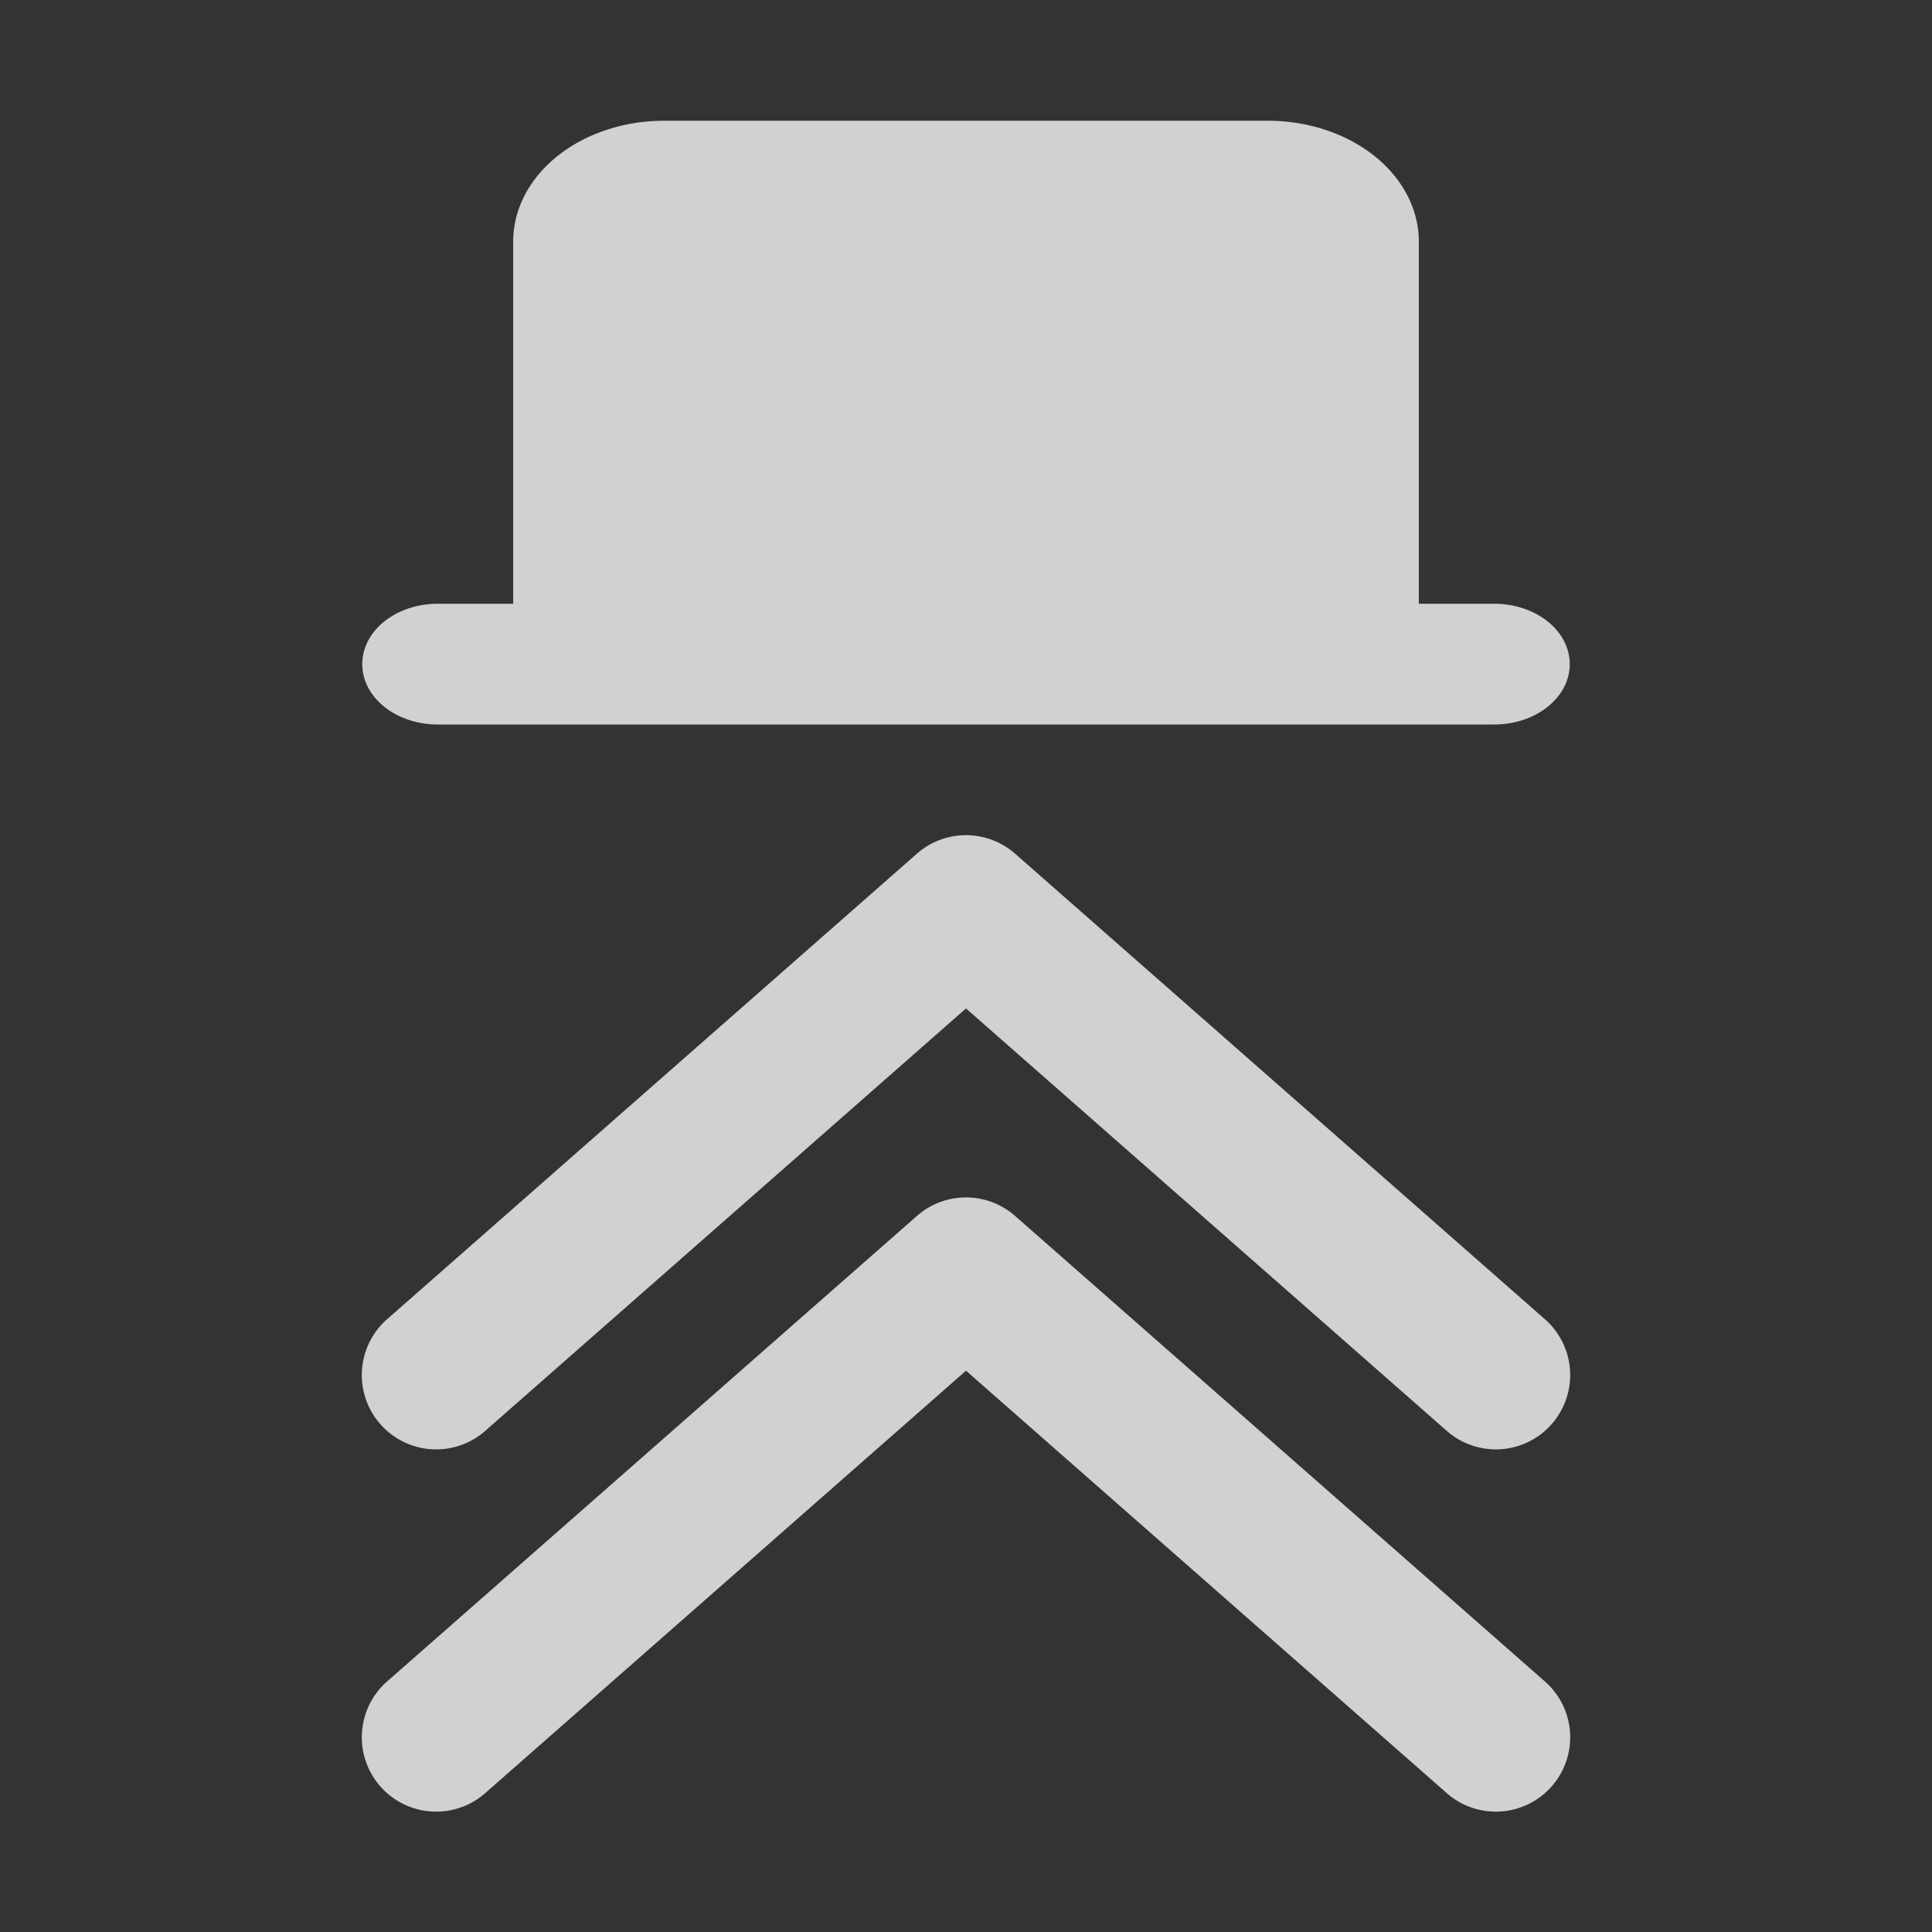 <?xml version="1.0" encoding="UTF-8" standalone="no"?>
<svg
   xmlns:dc="http://purl.org/dc/elements/1.1/"
   xmlns:cc="http://creativecommons.org/ns#"
   xmlns:rdf="http://www.w3.org/1999/02/22-rdf-syntax-ns#"
   xmlns:svg="http://www.w3.org/2000/svg"
   xmlns="http://www.w3.org/2000/svg"
   xmlns:sodipodi="http://sodipodi.sourceforge.net/DTD/sodipodi-0.dtd"
   xmlns:inkscape="http://www.inkscape.org/namespaces/inkscape"
   width="96"
   height="96"
   viewBox="0 0 96 96"
   version="1.1"
   id="svg10"
   sodipodi:docname="restore.svg"
   inkscape:version="0.92.2 5c3e80d, 2017-08-06">
  <rect x="0" y="0" width="96" height="96" fill="#333333" stroke="none"/>
  <sodipodi:namedview
     pagecolor="#ffffff"
     bordercolor="#666666"
     borderopacity="1"
     objecttolerance="10"
     gridtolerance="10"
     guidetolerance="10"
     inkscape:pageopacity="0"
     inkscape:pageshadow="2"
     inkscape:window-width="1290"
     inkscape:window-height="918"
     id="namedview5971"
     showgrid="true"
     inkscape:zoom="7.71875"
     inkscape:cx="48"
     inkscape:cy="48"
     inkscape:window-x="402"
     inkscape:window-y="221"
     inkscape:window-maximized="0"
     inkscape:current-layer="svg10">
    <inkscape:grid
       type="xygrid"
       id="grid6516"
       dotted="false"
       empspacing="2"
       spacingy="3"
       spacingx="3" />
  </sodipodi:namedview>
  <defs
     id="defs14" />
  <path
     d="M 74.25,30 H 70.5 V 12 A 7.5,6 0 0 0 63,6 H 33 a 7.5,6 0 0 0 -7.5,6 v 18 h -3.75 a 3.75,3 0 0 0 0,6 h 52.5 a 3.75,3 0 1 0 0,-6 z"
     id="path5"
     inkscape:connector-curvature="0"
     fill="context-fill"
     style="fill:#f9f9fa;fill-opacity:0.8" />
  <path
     d="M 48.076,41.5 A 3.694,3.694 0 0 0 45.562,42.418 L 19.295,65.498 a 3.694,3.694 0 1 0 4.875,5.549 L 48,50.109 l 23.83,20.938 a 3.694,3.694 0 1 0 4.875,-5.549 L 50.438,42.418 A 3.694,3.694 0 0 0 48.076,41.5 Z"
     id="path917"
     inkscape:connector-curvature="0"
     fill="context-fill"
     style="fill:#f9f9fa;fill-opacity:0.8" />
  <path
     d="M 48.076,59.5 A 3.694,3.694 0 0 0 45.562,60.418 L 19.295,83.498 a 3.694,3.694 0 1 0 4.875,5.549 L 48,68.109 l 23.83,20.938 a 3.694,3.694 0 1 0 4.875,-5.549 L 50.438,60.418 A 3.694,3.694 0 0 0 48.076,59.5 Z"
     id="path2002"
     inkscape:connector-curvature="0"
     fill="context-fill"
     style="fill:#f9f9fa;fill-opacity:0.8" />
</svg>
